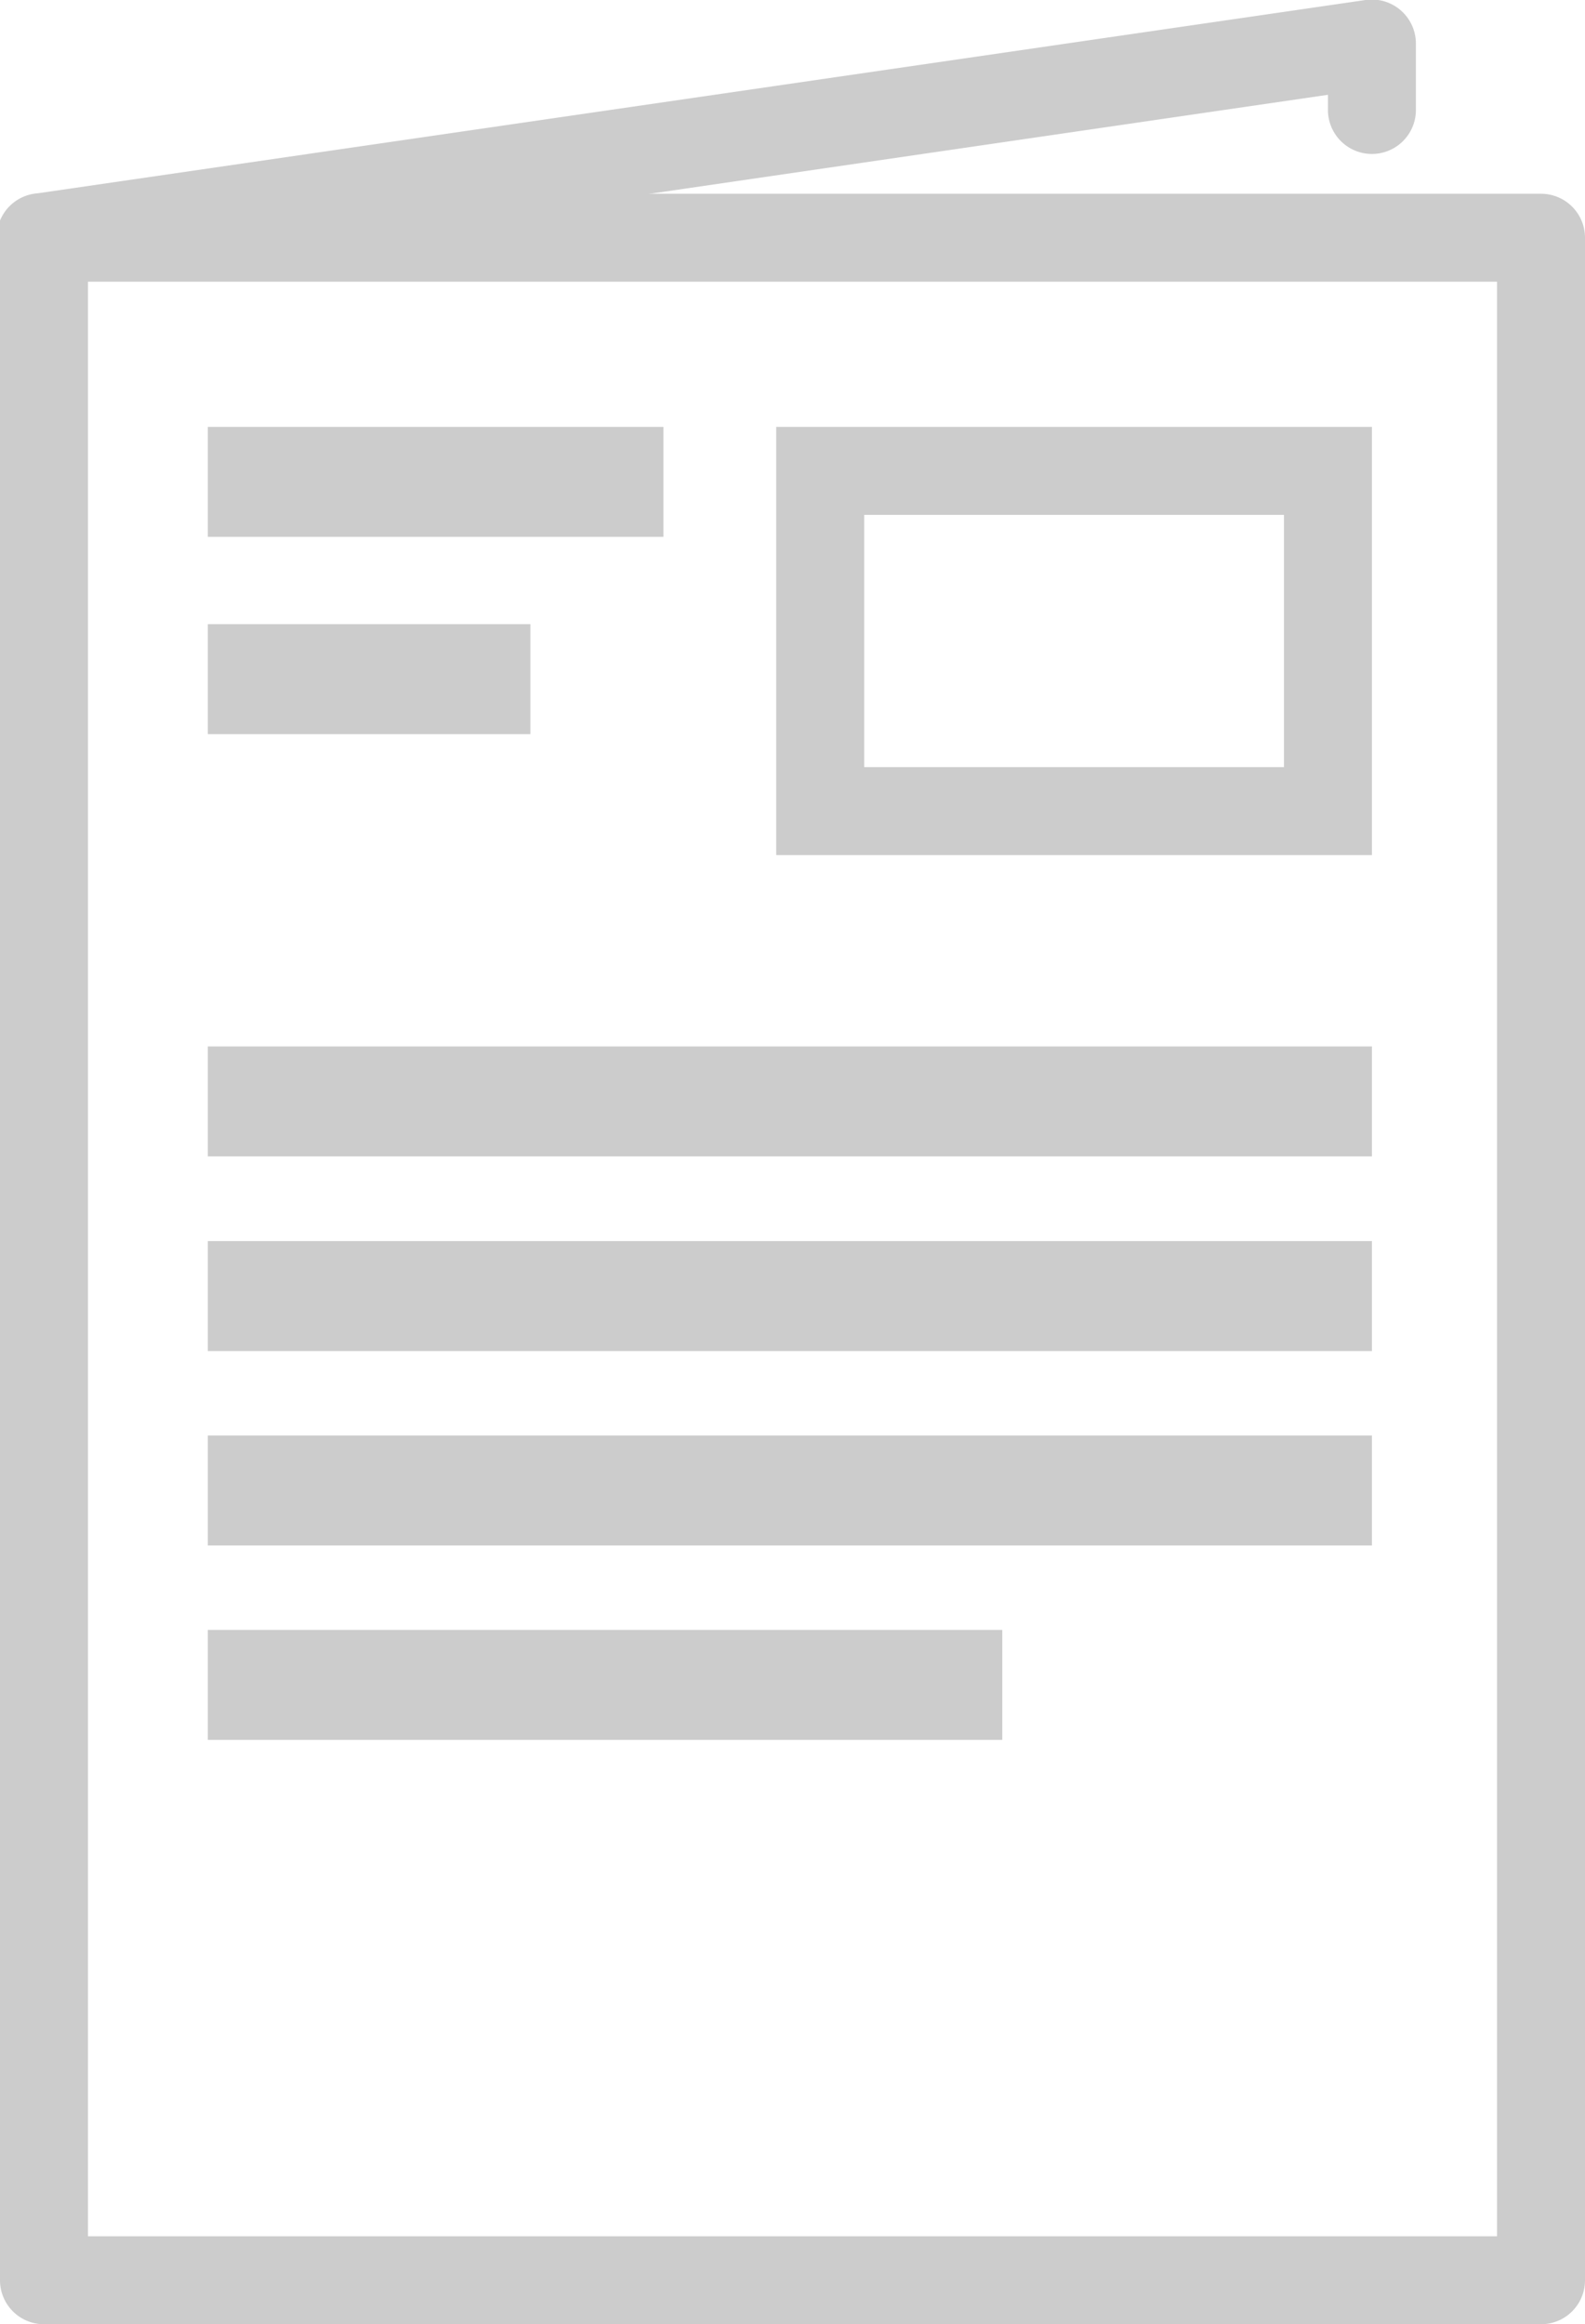 <svg xmlns="http://www.w3.org/2000/svg" viewBox="0 0 72.08 105.68"><defs><style>.cls-1{fill:#ccc;}</style></defs><title>Ресурс 6</title><g id="Слой_2" data-name="Слой 2"><g id="Слой_1_копия3_" data-name="Слой 1 (копия3)"><g id="journal"><path class="cls-1" d="M70.08,105.68H2a2,2,0,0,1-2-2V10.81a2,2,0,0,1,2-2H70.08a2,2,0,0,1,2,2v92.87A2,2,0,0,1,70.08,105.68ZM4,101.68H68.08V12.81H4Z"/><rect class="cls-1" x="9.45" y="19.41" width="20.72" height="5"/><path class="cls-1" d="M58.39,23.41V34.88H39.3V23.41H58.39m4-4H35.3V38.88H62.39V19.41Z"/><rect class="cls-1" x="9.45" y="28.38" width="14.67" height="5"/><rect class="cls-1" x="9.45" y="47.58" width="52.94" height="5"/><rect class="cls-1" x="9.45" y="56.43" width="52.94" height="5"/><rect class="cls-1" x="9.45" y="65.27" width="52.94" height="5"/><rect class="cls-1" x="9.45" y="74.11" width="36.13" height="5"/><path class="cls-1" d="M62.1,0a2,2,0,0,1,1.6.47A2,2,0,0,1,64.39,2V5a2,2,0,1,1-4,0V4.31L2.29,12.79l-.29,0a2,2,0,0,1-.29-4"/></g></g></g></svg>